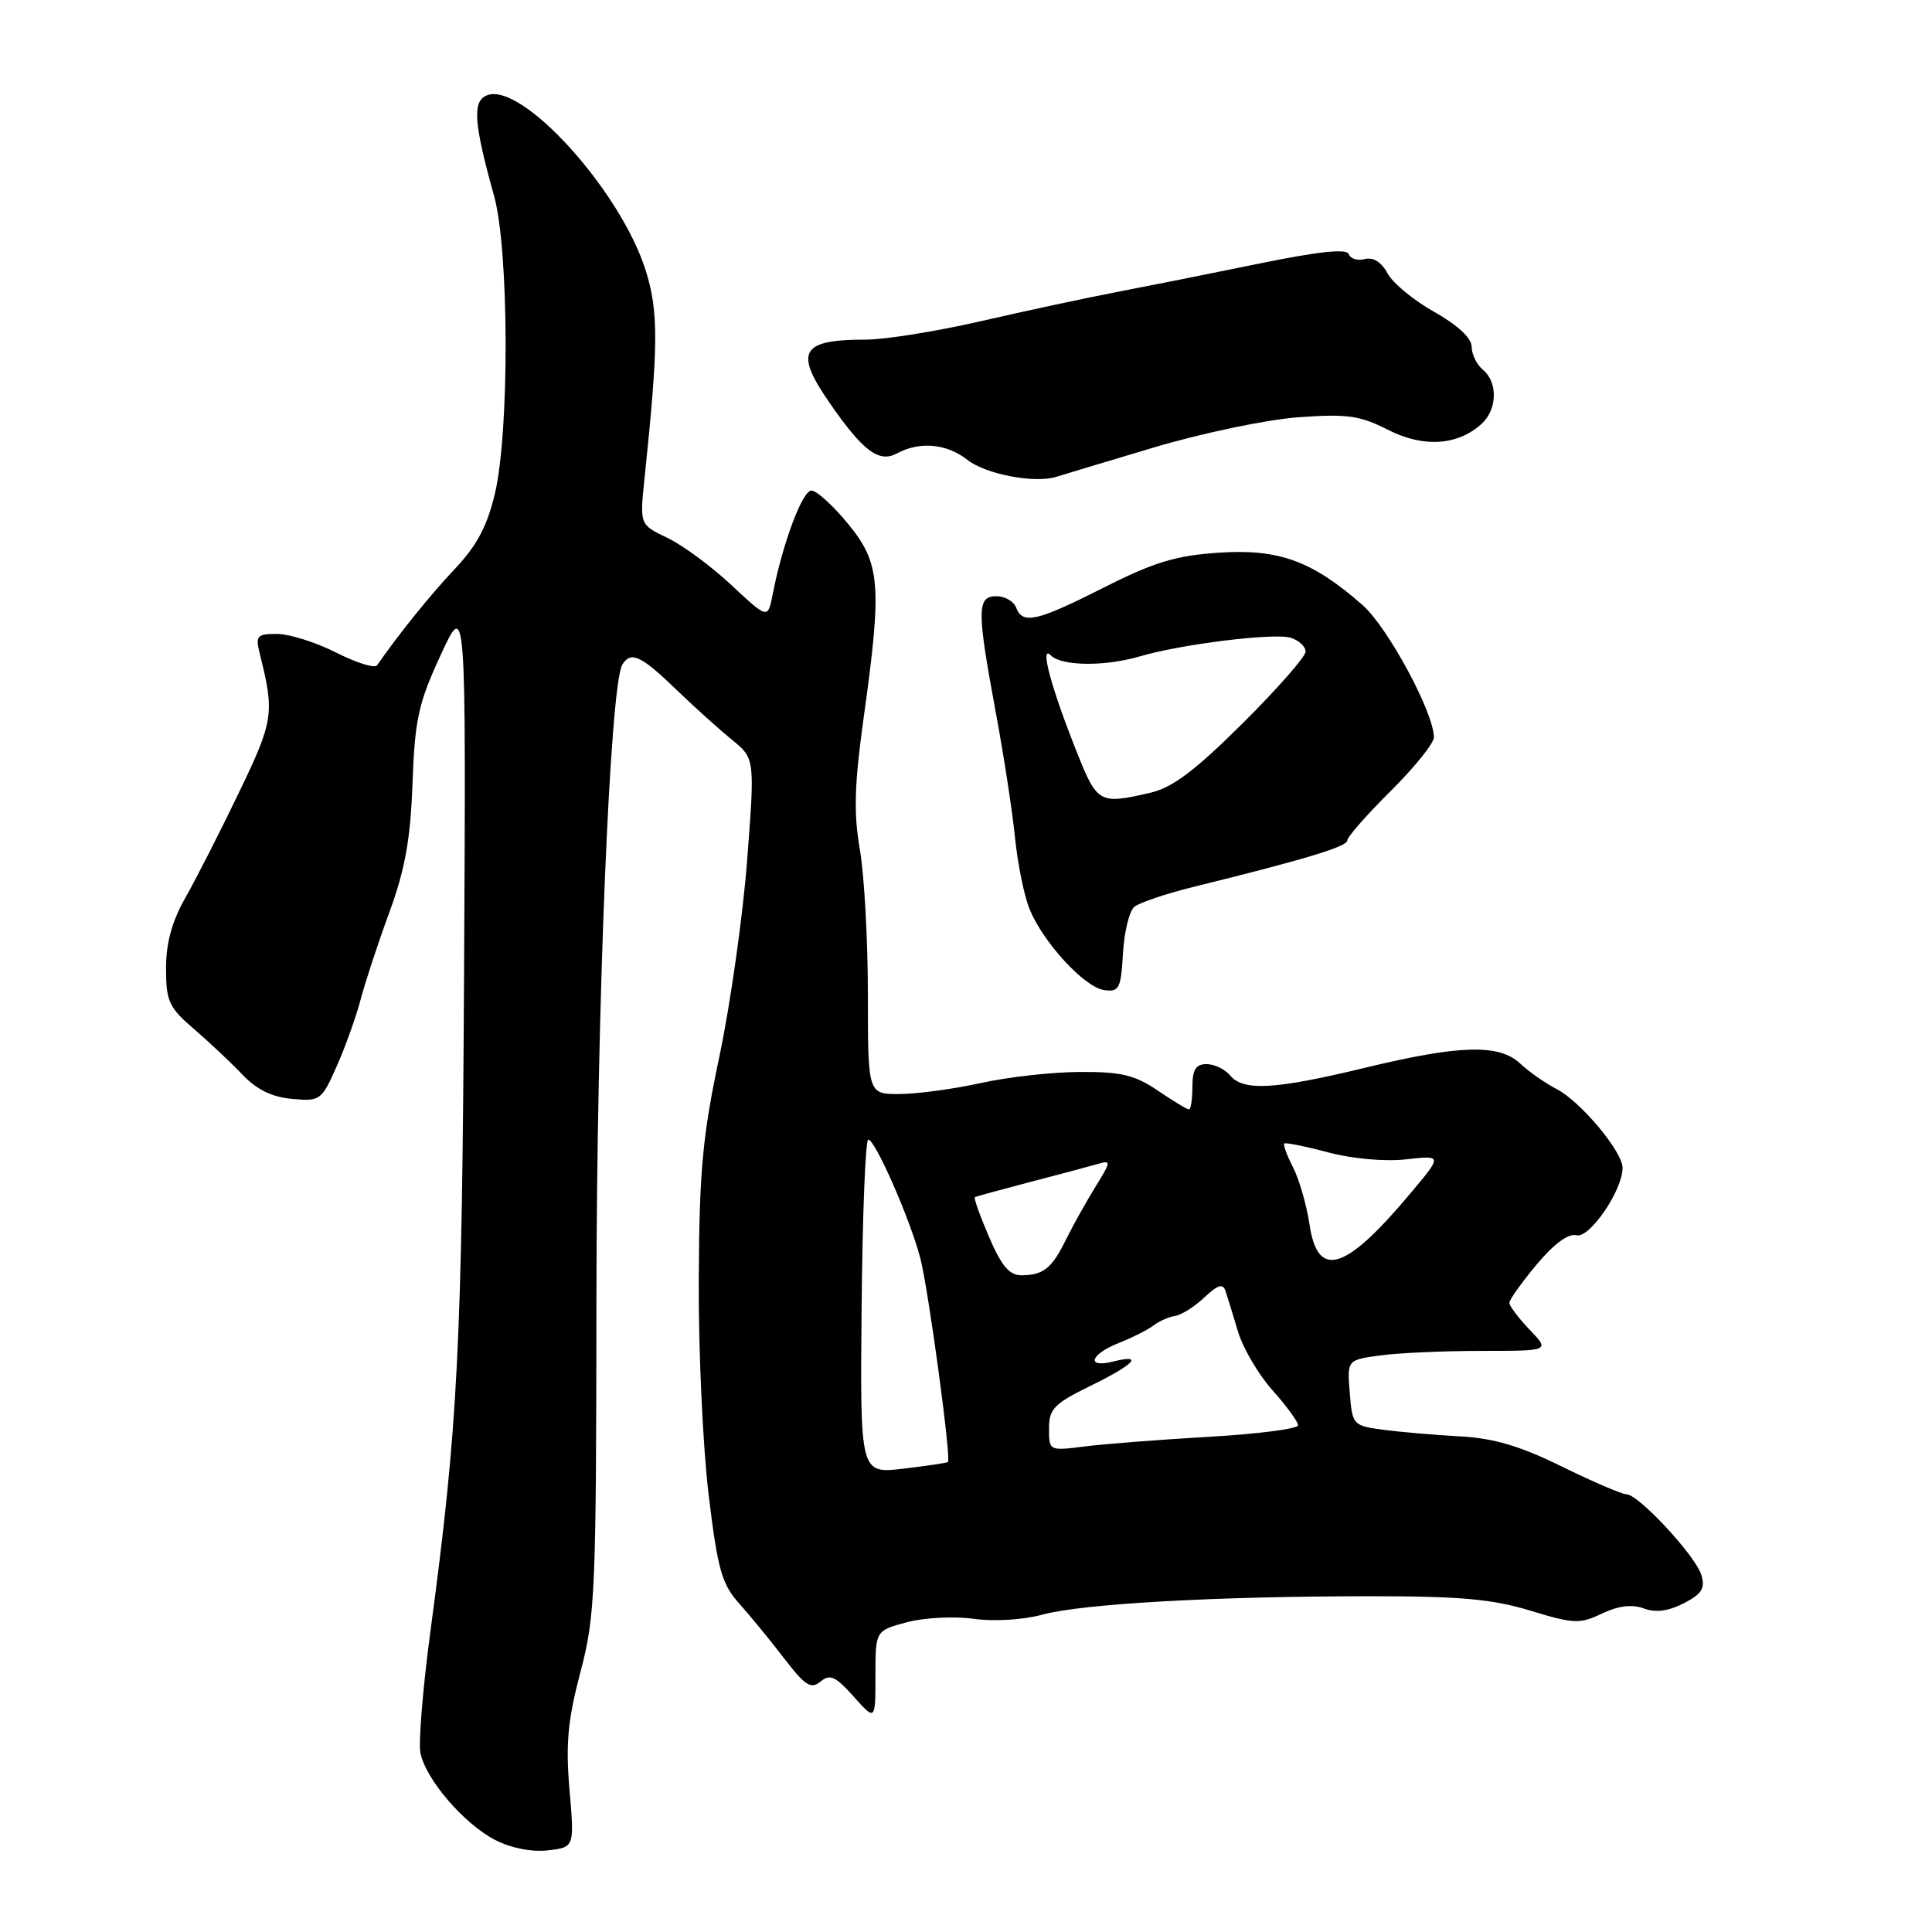 <?xml version="1.0" encoding="UTF-8" standalone="no"?>
<!DOCTYPE svg PUBLIC "-//W3C//DTD SVG 1.1//EN" "http://www.w3.org/Graphics/SVG/1.1/DTD/svg11.dtd" >
<svg xmlns="http://www.w3.org/2000/svg" xmlns:xlink="http://www.w3.org/1999/xlink" version="1.1" viewBox="0 0 256 256">
 <g >
 <path fill="currentColor"
d=" M 75.46 237.13 C 74.94 231.05 75.24 227.89 76.91 221.56 C 78.87 214.13 79.00 211.00 79.03 172.06 C 79.06 133.71 80.82 90.72 82.47 88.05 C 83.58 86.25 84.93 86.86 89.48 91.25 C 91.90 93.59 95.27 96.62 96.96 98.00 C 100.03 100.50 100.03 100.50 99.00 114.00 C 98.43 121.42 96.77 133.12 95.32 140.00 C 93.09 150.55 92.66 155.16 92.59 169.50 C 92.54 178.85 93.13 191.68 93.89 198.00 C 95.10 208.00 95.63 209.89 97.97 212.50 C 99.44 214.15 102.13 217.43 103.93 219.78 C 106.69 223.37 107.46 223.86 108.72 222.82 C 109.97 221.78 110.71 222.11 113.11 224.80 C 116.00 228.03 116.00 228.03 116.00 222.05 C 116.00 216.08 116.00 216.08 120.14 214.96 C 122.42 214.35 126.39 214.14 129.00 214.50 C 131.73 214.88 135.58 214.64 138.11 213.95 C 143.39 212.51 161.05 211.51 181.50 211.51 C 193.45 211.50 197.78 211.89 202.78 213.42 C 208.54 215.18 209.34 215.21 212.28 213.80 C 214.46 212.77 216.25 212.55 217.82 213.13 C 219.39 213.71 221.08 213.49 223.12 212.44 C 225.50 211.21 225.97 210.46 225.44 208.70 C 224.68 206.16 217.11 198.00 215.51 198.00 C 214.93 198.00 211.08 196.35 206.97 194.33 C 201.44 191.61 197.94 190.57 193.50 190.33 C 190.20 190.15 185.63 189.76 183.35 189.46 C 179.27 188.92 179.19 188.83 178.85 184.55 C 178.50 180.20 178.50 180.20 182.89 179.60 C 185.30 179.27 191.35 179.00 196.33 179.00 C 205.37 179.00 205.37 179.00 202.69 176.20 C 201.21 174.65 200.00 173.05 200.00 172.64 C 200.00 172.22 201.62 169.94 203.61 167.56 C 205.92 164.80 207.82 163.40 208.89 163.68 C 210.62 164.13 215.00 157.73 215.00 154.75 C 215.00 152.59 209.42 145.93 206.24 144.29 C 204.73 143.51 202.57 142.00 201.44 140.93 C 198.63 138.30 193.41 138.45 180.81 141.50 C 168.94 144.37 164.75 144.61 163.00 142.50 C 162.32 141.68 160.91 141.00 159.88 141.00 C 158.46 141.00 158.00 141.73 158.00 144.00 C 158.00 145.65 157.79 147.00 157.54 147.00 C 157.29 147.00 155.43 145.88 153.40 144.50 C 150.37 142.44 148.55 142.01 143.11 142.04 C 139.47 142.05 133.57 142.71 130.00 143.50 C 126.42 144.29 121.59 144.95 119.25 144.96 C 115.00 145.00 115.00 145.00 115.00 131.83 C 115.00 124.59 114.52 115.91 113.93 112.53 C 113.10 107.74 113.21 103.95 114.43 95.17 C 116.90 77.50 116.67 74.65 112.38 69.42 C 110.39 66.99 108.20 65.00 107.52 65.00 C 106.31 65.00 103.68 72.06 102.38 78.77 C 101.74 82.03 101.74 82.03 96.92 77.53 C 94.27 75.05 90.45 72.23 88.43 71.27 C 84.77 69.52 84.77 69.52 85.39 63.51 C 87.25 45.75 87.28 41.30 85.56 35.84 C 82.24 25.28 69.17 10.84 64.55 12.62 C 62.56 13.38 62.76 16.24 65.47 25.97 C 67.45 33.05 67.52 57.14 65.59 65.35 C 64.57 69.69 63.20 72.28 60.30 75.35 C 57.06 78.77 52.83 84.02 49.96 88.16 C 49.66 88.59 47.22 87.83 44.54 86.47 C 41.86 85.11 38.33 84.00 36.71 84.00 C 34.00 84.00 33.82 84.22 34.45 86.75 C 36.40 94.52 36.24 95.52 31.63 105.08 C 29.14 110.26 25.95 116.52 24.55 118.98 C 22.78 122.09 22.00 124.96 22.00 128.32 C 22.00 132.67 22.38 133.50 25.69 136.34 C 27.72 138.08 30.61 140.80 32.11 142.38 C 33.99 144.37 36.03 145.37 38.69 145.61 C 42.43 145.95 42.61 145.82 44.64 141.23 C 45.79 138.63 47.19 134.70 47.77 132.50 C 48.34 130.30 50.04 125.12 51.55 121.00 C 53.67 115.23 54.39 111.26 54.66 103.80 C 54.97 95.32 55.44 93.18 58.39 86.80 C 61.75 79.50 61.75 79.50 61.49 129.00 C 61.23 178.20 60.68 189.02 57.04 216.10 C 56.04 223.57 55.44 230.83 55.70 232.23 C 56.37 235.73 61.47 241.68 65.64 243.82 C 67.73 244.89 70.47 245.43 72.60 245.18 C 76.12 244.77 76.12 244.77 75.46 237.13 Z  M 150.31 120.16 C 150.97 119.61 154.44 118.44 158.01 117.55 C 172.83 113.90 178.50 112.19 178.52 111.37 C 178.53 110.89 181.12 107.94 184.27 104.82 C 187.42 101.69 190.00 98.49 190.00 97.70 C 190.00 94.44 183.89 83.11 180.53 80.16 C 173.87 74.32 169.47 72.71 161.56 73.23 C 155.82 73.61 152.96 74.47 146.27 77.85 C 137.32 82.37 135.51 82.78 134.64 80.50 C 134.32 79.67 133.15 79.00 132.03 79.00 C 129.44 79.00 129.43 80.82 131.91 94.20 C 132.97 99.86 134.13 107.41 134.49 110.96 C 134.85 114.51 135.73 118.82 136.45 120.53 C 138.30 124.97 143.71 130.82 146.30 131.19 C 148.29 131.47 148.53 131.01 148.80 126.33 C 148.96 123.49 149.64 120.71 150.31 120.16 Z  M 153.00 59.26 C 159.32 57.38 167.89 55.59 172.04 55.29 C 178.50 54.82 180.19 55.06 183.87 56.93 C 188.55 59.32 193.04 59.07 196.25 56.23 C 198.40 54.34 198.52 50.68 196.50 49.00 C 195.68 48.32 195.00 46.94 195.00 45.94 C 195.00 44.80 193.15 43.08 190.05 41.33 C 187.32 39.80 184.53 37.50 183.85 36.21 C 183.05 34.73 181.96 34.04 180.84 34.33 C 179.88 34.58 178.93 34.29 178.73 33.68 C 178.47 32.92 174.81 33.30 166.93 34.91 C 160.64 36.20 152.12 37.90 148.00 38.69 C 143.88 39.48 135.74 41.23 129.92 42.57 C 124.10 43.90 117.27 45.00 114.75 45.00 C 106.13 45.00 105.22 46.56 109.88 53.32 C 114.34 59.77 116.45 61.37 118.85 60.08 C 121.89 58.45 125.45 58.78 128.18 60.93 C 130.62 62.85 137.14 64.09 140.00 63.17 C 140.82 62.91 146.68 61.15 153.00 59.26 Z  M 114.17 173.14 C 114.28 160.96 114.68 151.00 115.05 151.00 C 115.96 151.00 120.57 161.48 121.94 166.69 C 123.00 170.70 126.06 193.26 125.61 193.72 C 125.49 193.84 122.82 194.24 119.68 194.61 C 113.96 195.28 113.96 195.28 114.17 173.14 Z  M 139.00 189.29 C 139.00 186.69 139.67 185.99 144.50 183.63 C 150.33 180.78 151.64 179.37 147.50 180.41 C 143.87 181.32 144.43 179.47 148.25 177.95 C 150.04 177.24 152.11 176.20 152.85 175.63 C 153.59 175.06 154.88 174.49 155.71 174.37 C 156.54 174.24 158.28 173.15 159.58 171.92 C 161.41 170.21 162.05 170.02 162.40 171.10 C 162.65 171.87 163.40 174.30 164.06 176.50 C 164.73 178.70 166.79 182.19 168.64 184.25 C 170.49 186.32 172.00 188.39 172.00 188.86 C 172.00 189.32 166.71 190.01 160.25 190.38 C 153.79 190.75 146.36 191.33 143.75 191.66 C 139.02 192.26 139.00 192.25 139.00 189.29 Z  M 131.05 163.90 C 129.85 161.10 129.00 158.72 129.18 158.63 C 129.36 158.53 132.65 157.63 136.50 156.62 C 140.35 155.62 144.37 154.55 145.43 154.24 C 147.26 153.70 147.24 153.88 145.13 157.29 C 143.90 159.29 142.16 162.40 141.27 164.21 C 139.38 168.06 138.27 168.96 135.37 168.98 C 133.76 169.00 132.71 167.76 131.05 163.90 Z  M 173.52 162.26 C 173.13 159.66 172.14 156.24 171.33 154.67 C 170.52 153.10 170.00 151.68 170.18 151.52 C 170.35 151.37 172.97 151.89 176.00 152.70 C 179.21 153.55 183.51 153.93 186.31 153.62 C 191.12 153.08 191.12 153.08 186.96 158.04 C 178.26 168.44 174.61 169.58 173.52 162.26 Z  M 142.72 99.75 C 139.29 91.16 137.71 85.31 139.24 86.84 C 140.67 88.27 146.35 88.34 151.01 86.98 C 156.58 85.34 168.88 83.83 171.03 84.51 C 172.11 84.85 173.00 85.68 173.00 86.34 C 173.00 87.00 169.25 91.28 164.66 95.84 C 158.33 102.13 155.37 104.36 152.41 105.05 C 145.69 106.60 145.39 106.44 142.72 99.75 Z "/>
</g>
</svg>